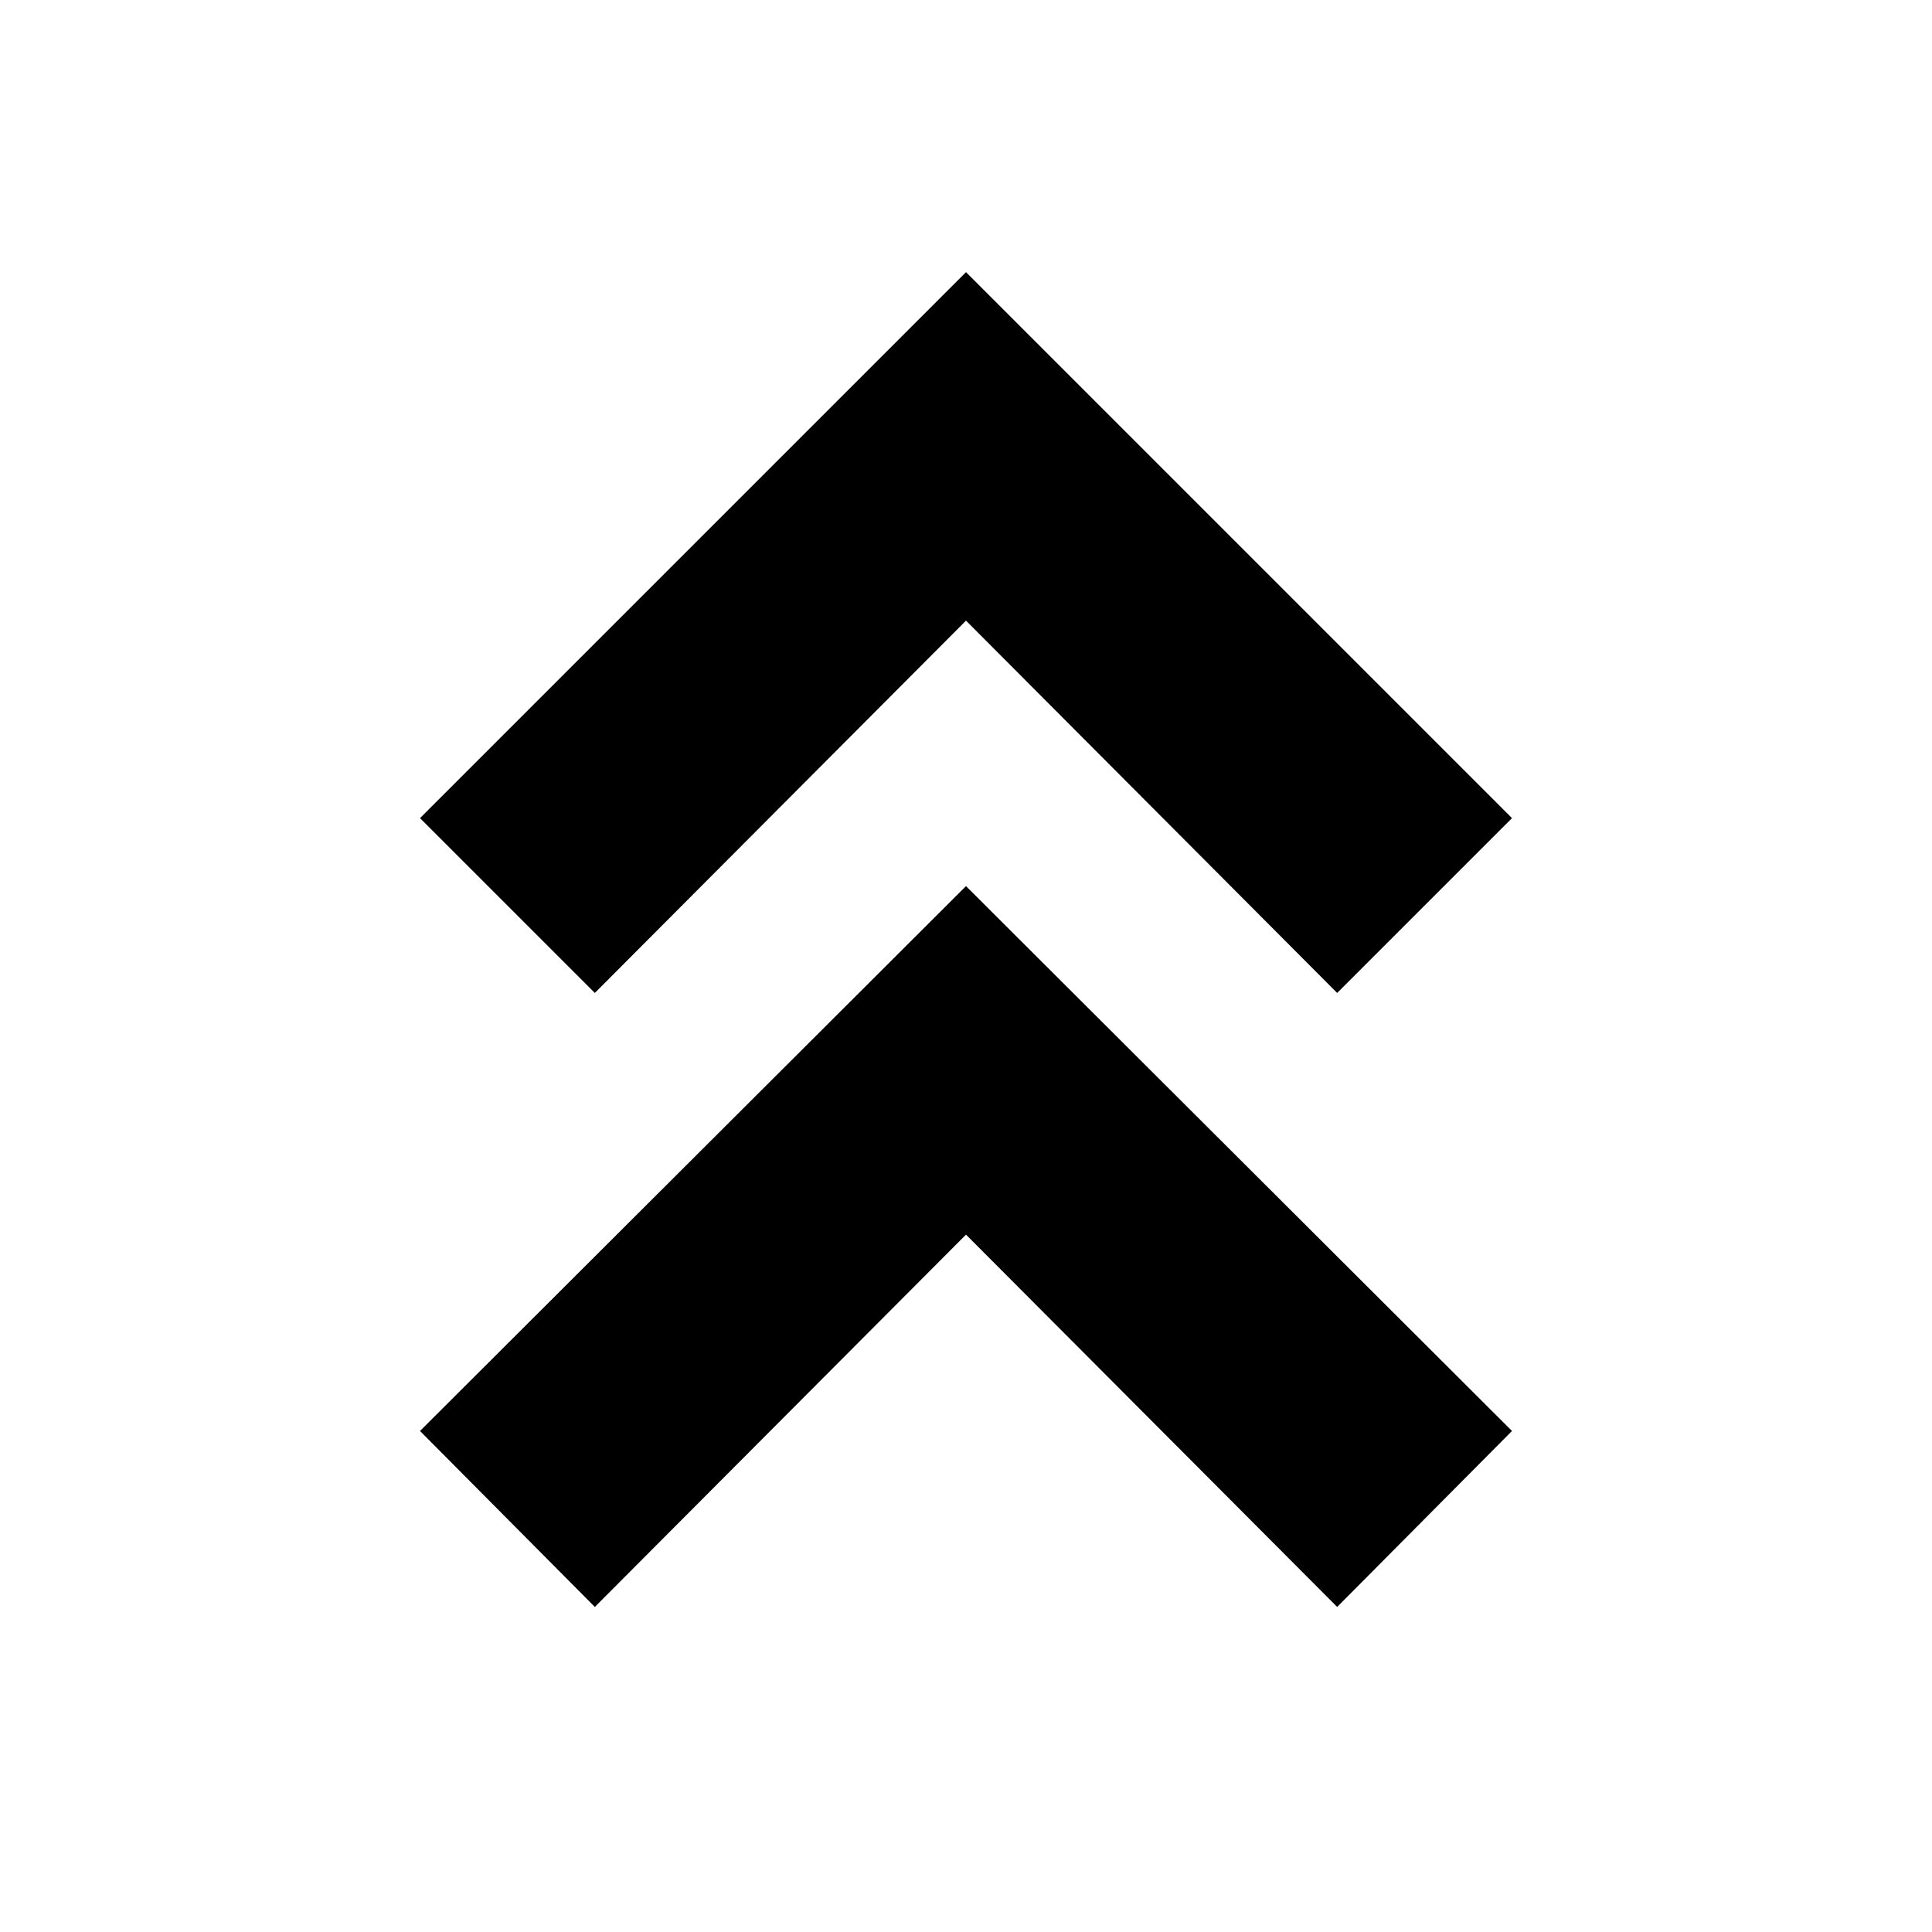 <svg xmlns="http://www.w3.org/2000/svg" height="24" viewBox="0 -960 960 960" width="24"><path d="m295.57-161.52-86.87-87.44L480-519.7l271.3 270.74-86.87 87.44-184.43-185-184.43 185Zm0-305.09-86.87-86.87L480-824.78l271.3 271.3-86.87 86.87-184.43-185-184.43 185Z"/></svg>
